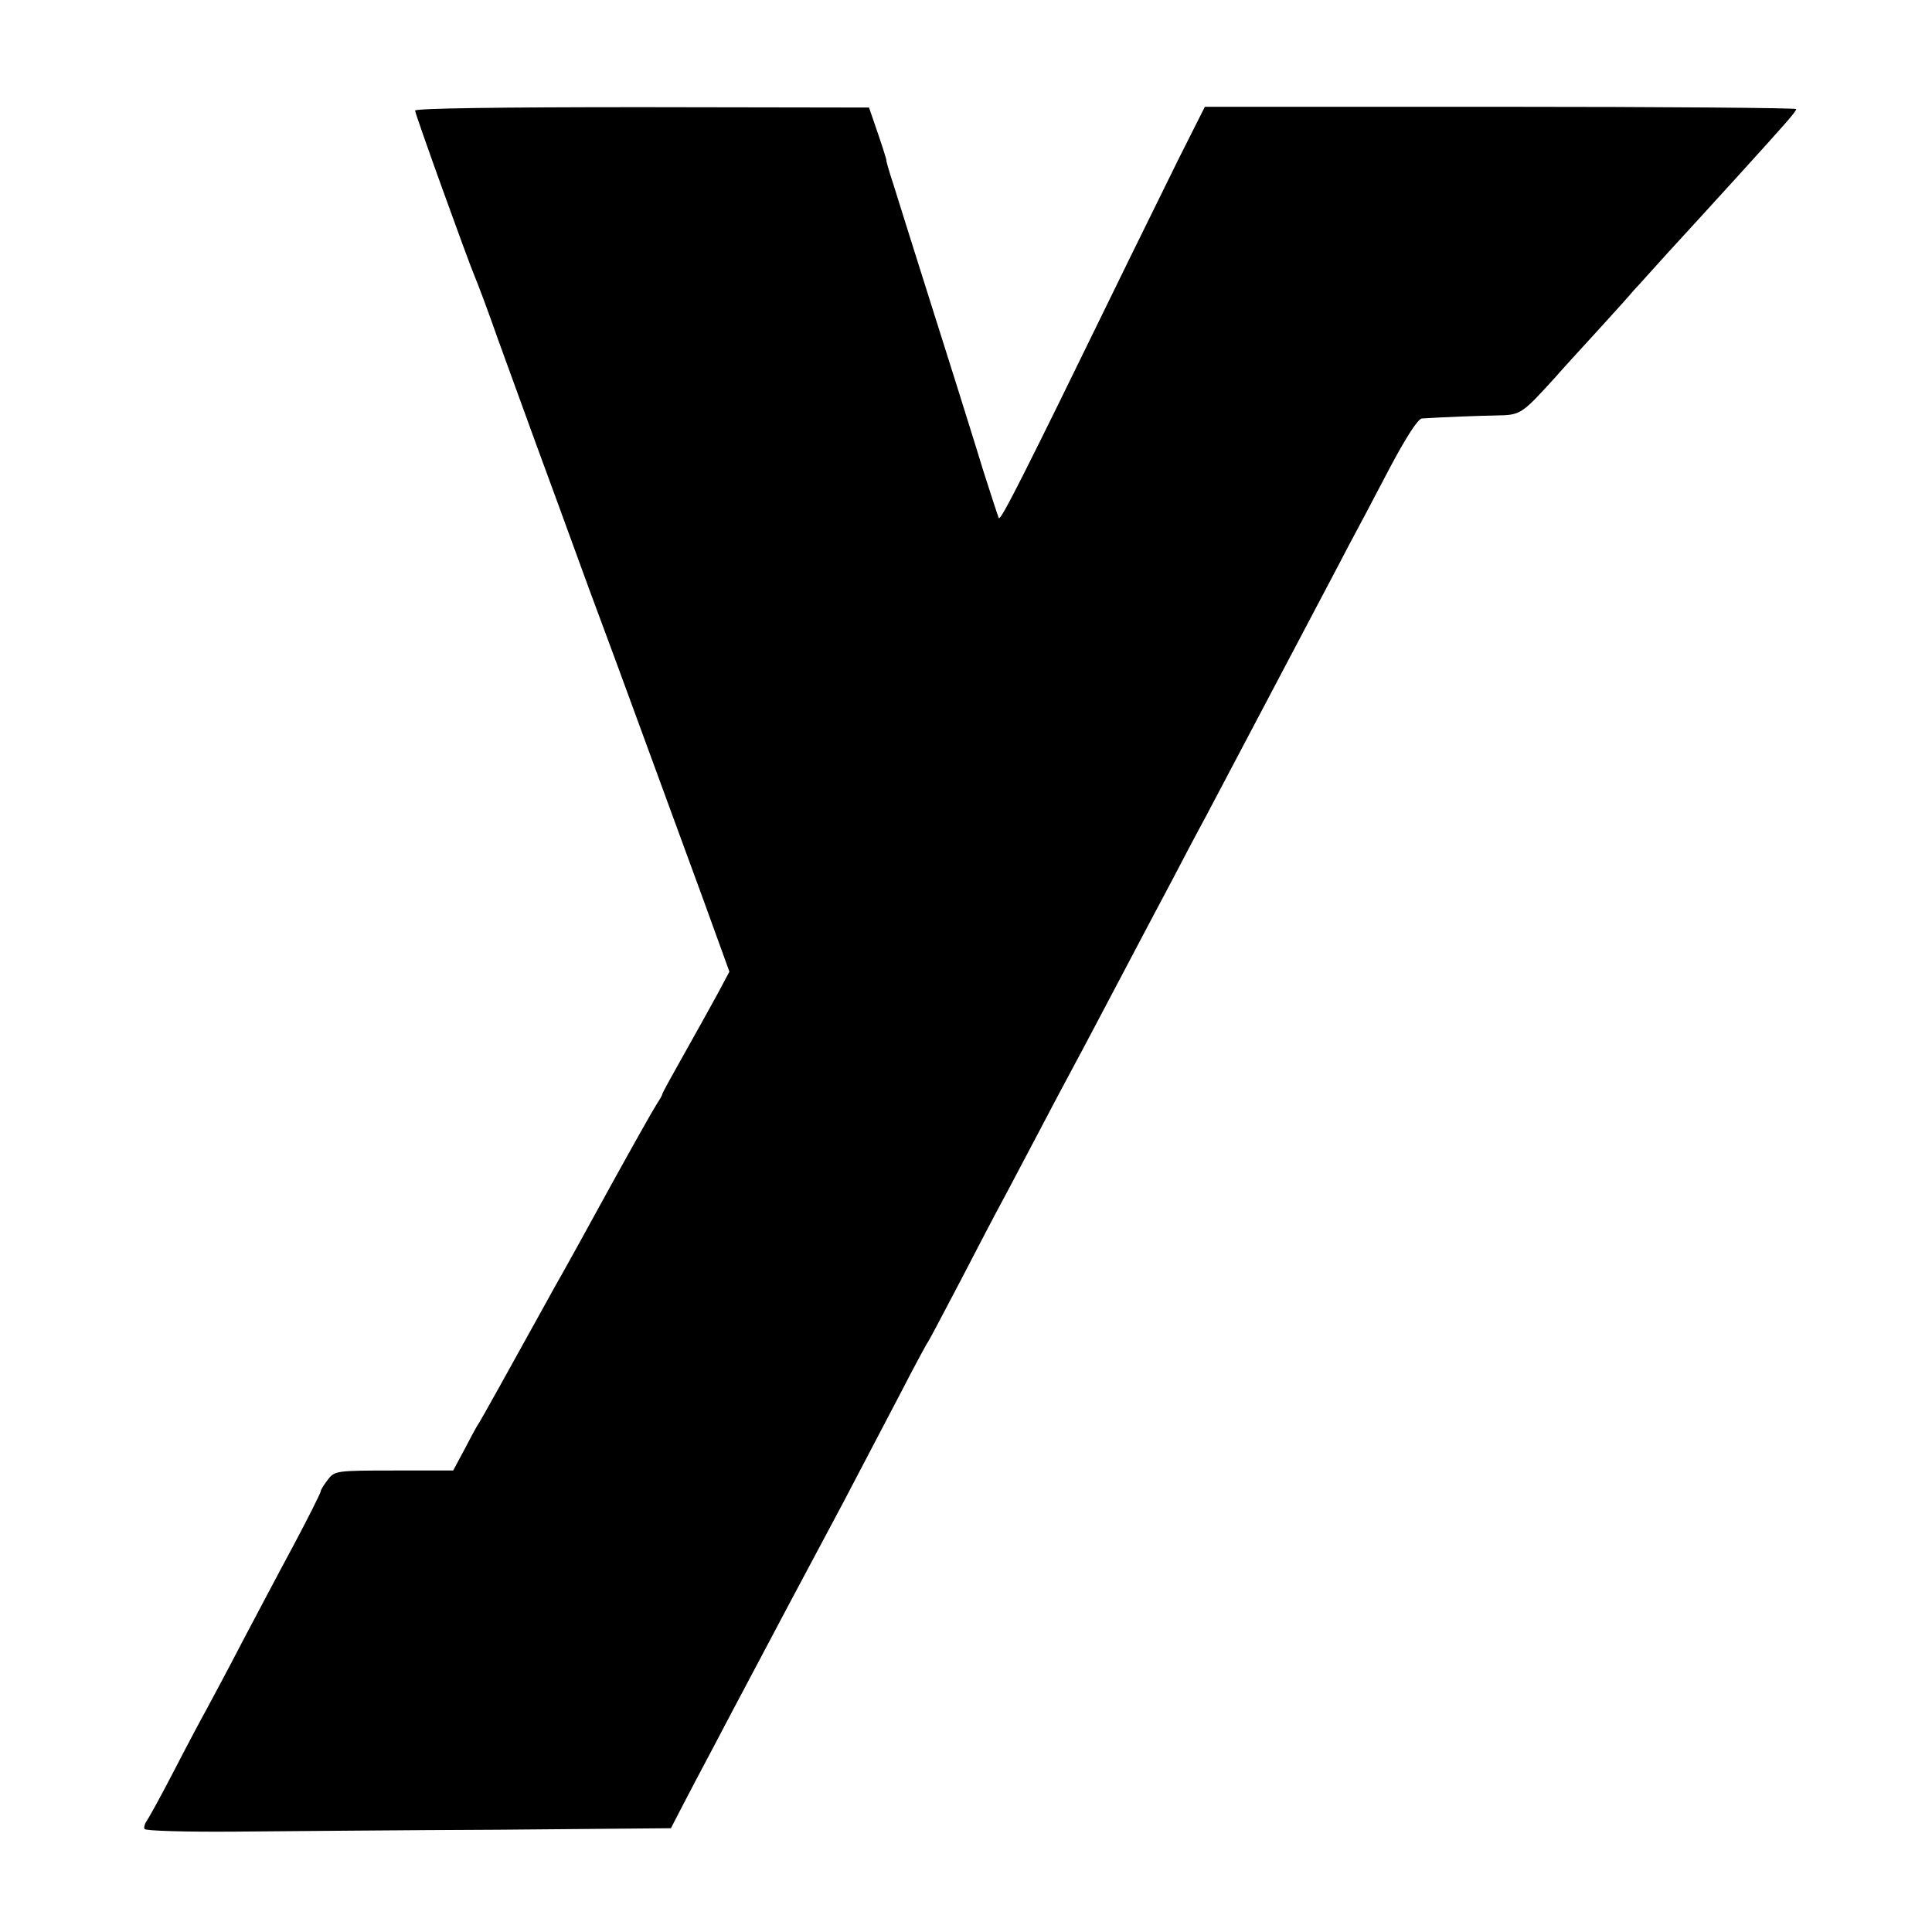 <?xml version="1.0" standalone="no"?>
<!DOCTYPE svg PUBLIC "-//W3C//DTD SVG 20010904//EN"
 "http://www.w3.org/TR/2001/REC-SVG-20010904/DTD/svg10.dtd">
<svg version="1.0" xmlns="http://www.w3.org/2000/svg"
 width="512pt" height="512pt" viewBox="0 0 512 512"
 preserveAspectRatio="xMidYMid meet">
<g transform="translate(0,512) scale(0.1,-0.1)"
fill="#000000" stroke="none">
<path d="M1100 4827 c0 -9 141 -400 159 -442 5 -11 33 -85 61 -165 29 -80 74
-203 100 -275 26 -71 89 -242 139 -380 51 -137 110 -297 131 -355 64 -175 105
-286 176 -480 l67 -185 -32 -60 c-18 -33 -58 -105 -89 -160 -31 -55 -57 -102
-57 -105 0 -3 -8 -16 -17 -30 -9 -14 -63 -110 -121 -215 -57 -104 -113 -206
-124 -225 -11 -19 -35 -62 -53 -95 -91 -165 -162 -292 -170 -305 -6 -8 -23
-40 -39 -71 l-30 -56 -157 0 c-154 0 -157 -1 -175 -24 -10 -13 -19 -27 -19
-31 0 -4 -33 -70 -73 -145 -41 -76 -102 -192 -137 -258 -34 -66 -75 -142 -90
-170 -15 -27 -56 -104 -90 -170 -34 -66 -67 -125 -72 -132 -5 -7 -7 -16 -5
-20 3 -5 111 -8 239 -7 128 1 441 4 695 5 l461 4 31 60 c17 33 53 101 79 150
26 50 76 144 111 210 69 131 105 198 234 440 46 88 115 219 152 290 37 72 71
135 75 140 4 6 42 78 85 160 43 83 92 177 110 210 18 33 58 110 90 170 32 61
72 137 90 170 18 33 56 105 85 160 29 55 72 136 95 180 23 44 64 121 90 170
26 50 66 126 90 170 23 44 109 206 190 360 81 154 166 314 187 355 22 41 72
135 110 208 45 85 76 132 86 133 64 4 146 7 197 8 65 1 67 3 153 97 20 23 73
81 117 129 44 48 87 96 95 106 9 9 48 53 87 96 77 84 79 86 200 219 115 127
143 158 143 165 0 3 -353 6 -784 6 l-783 0 -71 -141 c-38 -78 -115 -233 -170
-346 -235 -482 -300 -611 -305 -603 -2 4 -21 62 -42 128 -20 66 -52 167 -70
225 -18 58 -59 186 -90 285 -31 99 -66 209 -77 245 -12 36 -20 65 -19 65 1 0
-9 32 -22 70 l-24 70 -601 1 c-373 0 -602 -3 -602 -9z"/>
</g>
</svg>
